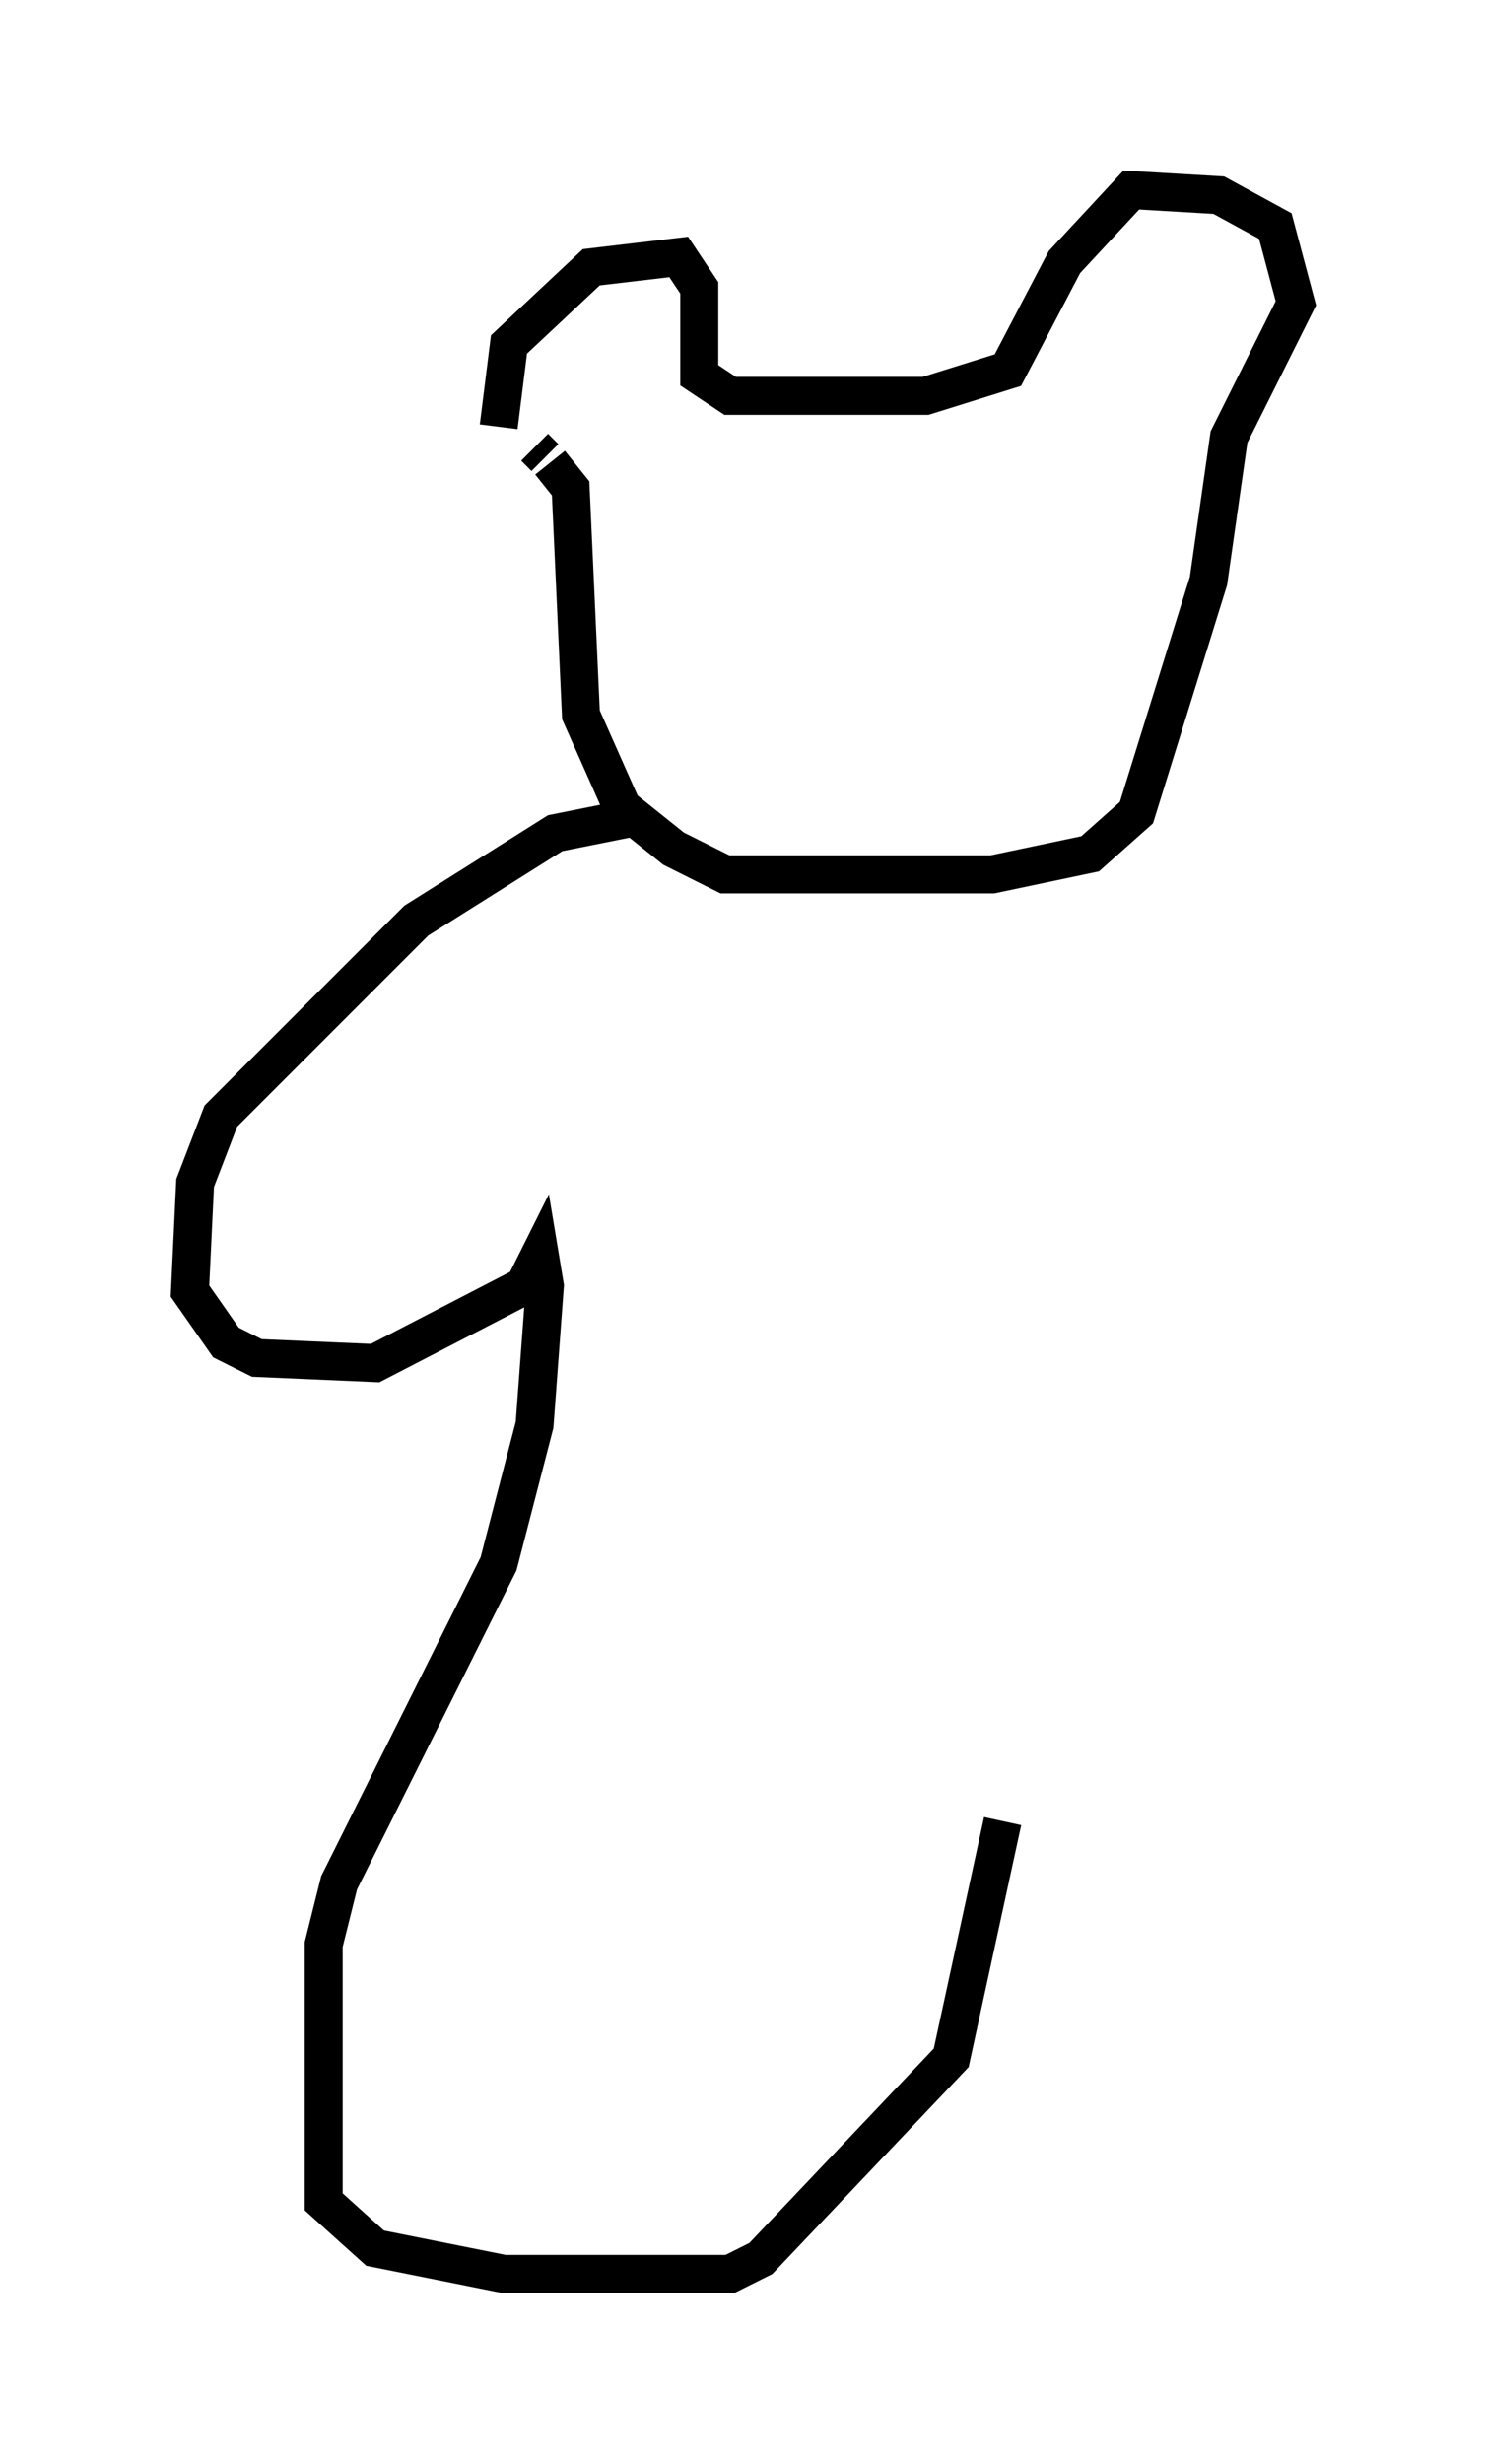 <?xml version="1.0" encoding="utf-8" ?>
<svg baseProfile="full" height="64.803" version="1.1" width="39.093" xmlns="http://www.w3.org/2000/svg" xmlns:ev="http://www.w3.org/2001/xml-events" xmlns:xlink="http://www.w3.org/1999/xlink"><defs /><rect fill="white" height="64.803" width="39.093" x="0" y="0" /><path d="M13.525, 11.901 m-0.406, -0.677 l0.271, -2.165 2.165, -2.03 l2.3, -0.271 0.541, 0.812 l0.0, 2.3 0.812, 0.541 l5.142, 0.0 2.165, -0.677 l1.488, -2.842 1.759, -1.894 l2.3, 0.135 1.488, 0.812 l0.541, 2.03 -1.759, 3.518 l-0.541, 3.789 -1.894, 6.089 l-1.218, 1.083 -2.571, 0.541 l-7.036, 0.0 -1.353, -0.677 l-1.353, -1.083 -1.083, -2.436 l-0.271, -5.954 -0.541, -0.677 m-0.135, -0.135 l-0.271, -0.271 m2.571, 9.743 l-2.03, 0.406 -3.654, 2.3 l-5.142, 5.142 -0.677, 1.759 l-0.135, 2.842 0.947, 1.353 l0.812, 0.406 3.112, 0.135 l3.924, -2.03 0.406, -0.812 l0.135, 0.812 -0.271, 3.654 l-0.947, 3.654 -4.195, 8.39 l-0.406, 1.624 0.0, 6.766 l1.353, 1.218 3.383, 0.677 l5.954, 0.0 0.812, -0.406 l5.007, -5.277 1.353, -6.225 " fill="none" stroke="black" stroke-width="1" /></svg>